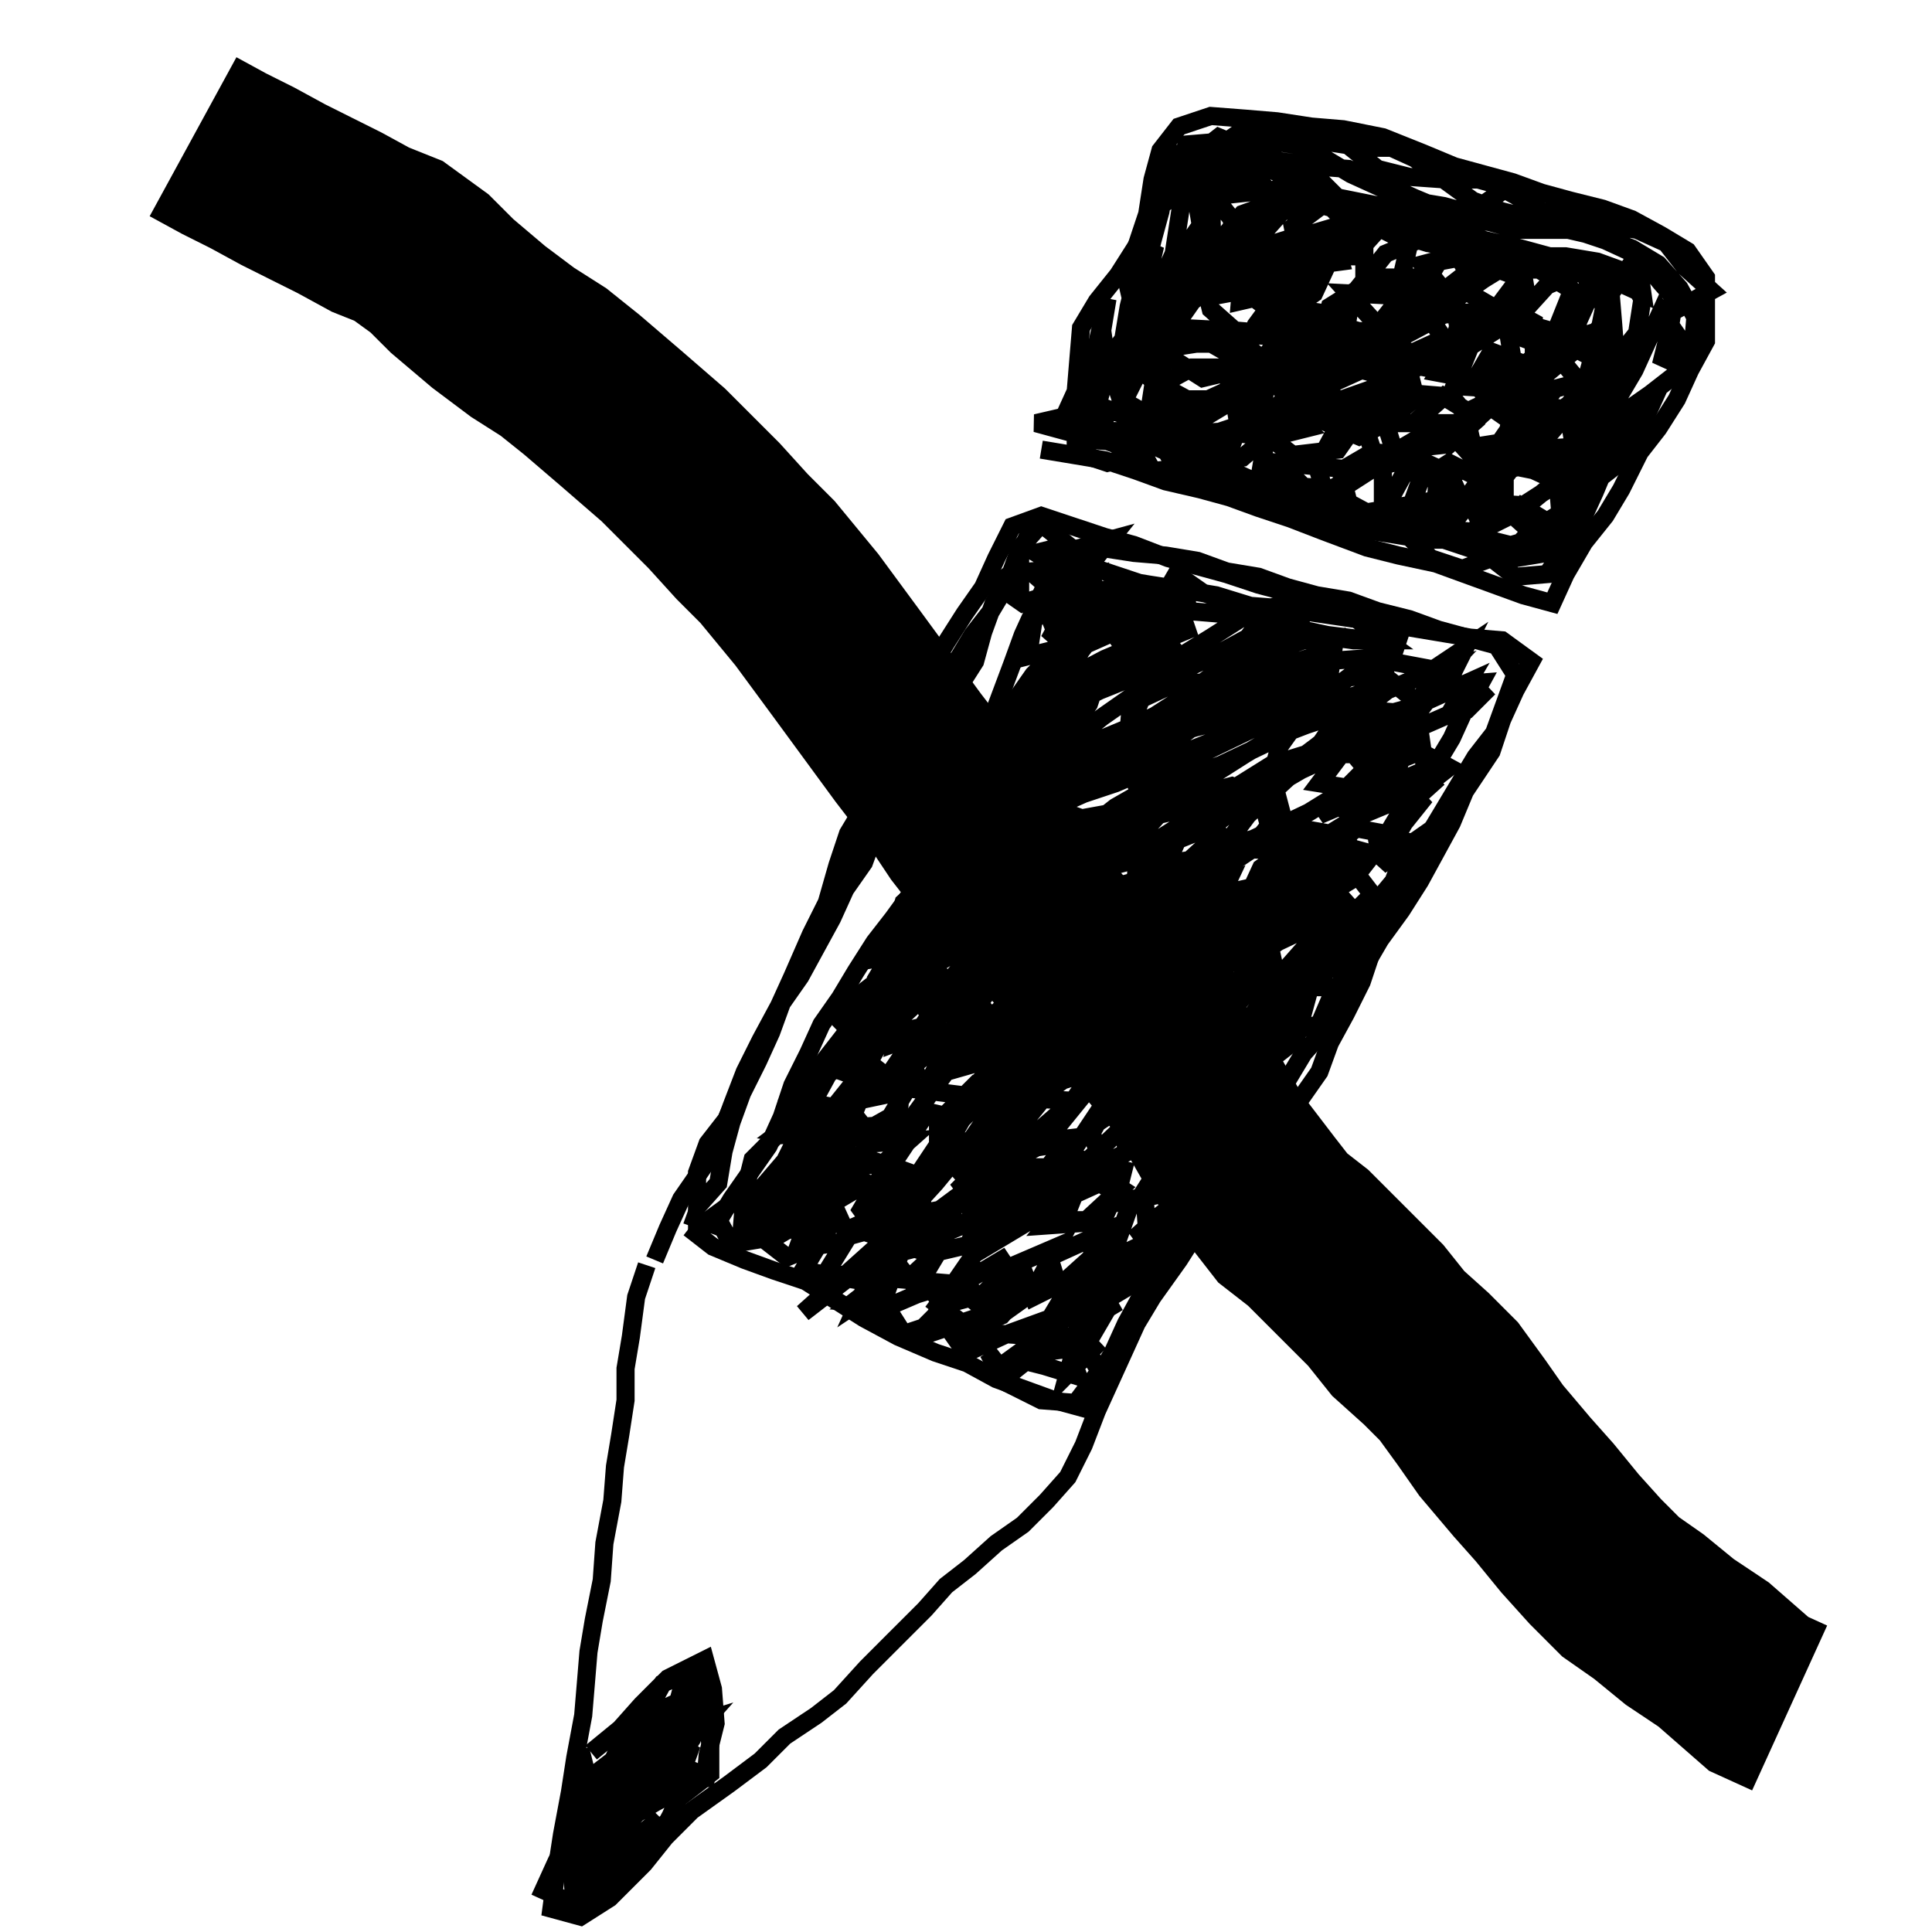 <?xml version="1.0" encoding="UTF-8" standalone="no"?>
<!DOCTYPE svg PUBLIC "-//W3C//DTD SVG 1.1//EN" "http://www.w3.org/Graphics/SVG/1.1/DTD/svg11.dtd">
<svg version="1.1" xmlns="http://www.w3.org/2000/svg" xmlns:xlink="http://www.w3.org/1999/xlink" preserveAspectRatio="xMidYMid meet" viewBox="0 0 640 640" width="640" height="640"><defs><path d="M214.24 419.12L210.73 429.65L208.98 442.81L207.22 453.33L207.22 463.86L205.47 475.26L203.72 485.79L202.84 497.19L200.21 511.23L199.33 523.51L196.7 536.67L194.94 547.19L194.07 557.72L193.19 568.25L190.56 582.28L188.8 593.68L186.17 607.72L184.42 619.12L182.66 632.28L192.31 634.91L201.96 628.77L213.36 617.37L220.38 608.6L229.15 599.82L241.43 591.05L251.96 583.16L259.86 575.26L270.38 568.25L278.28 562.11L287.05 552.46L295.82 543.68L306.35 533.16L313.36 525.26L321.26 519.12L330.03 511.23L338.8 505.09L346.7 497.19L353.72 489.3L358.98 478.77L363.36 467.37L367.75 457.72L372.14 448.07L376.52 438.42L381.79 429.65L390.56 417.37L396.7 407.72L402.84 397.19L408.1 387.54L414.24 377.89L420.38 367.37L426.52 357.72L431.79 348.95L438.8 341.05L444.94 331.4L451.08 321.75L457.22 311.23L464.24 301.58L470.38 291.93L475.65 282.28L480.91 272.63L485.29 262.11L494.07 248.95L497.58 238.42L501.96 228.77L507.22 219.12L497.58 212.11L487.05 211.23L476.52 209.47L466 207.72L452.84 203.33L442.31 199.82L430.03 197.19L416.87 193.68L406.35 190.18L396.7 187.54L387.05 184.91L375.65 180.53L366 177.89L355.47 174.39L344.94 170.88L335.29 174.39L330.03 184.91L325.65 194.56L319.51 203.33L313.36 212.98L308.1 221.75L302.84 231.4L297.58 241.93L290.56 257.72L286.17 267.37L280.91 276.14L277.4 286.67L273.89 298.95L268.63 309.47L262.49 323.51L258.1 333.16L251.96 344.56L246.7 355.09L242.31 366.49L238.8 376.14L233.54 385.79L225.65 397.19L221.26 406.84L216.87 417.37" id="bd1buFp9X"></path><path d="M195.82 580.53L205.47 572.63L212.49 564.74L221.26 555.96L233.54 549.82L236.17 559.47L237.05 570.88L234.42 581.4L233.54 591.93" id="a223FeTAbl"></path><path d="M228.28 406.84L236.17 412.98L246.7 417.37L256.35 420.88L266.87 424.39L276.52 430.53L286.17 436.67L297.58 442.81L309.86 448.07L320.38 451.58L330.03 456.84L339.68 460.35L349.33 463.86L358.98 466.49L363.36 456.84L368.63 448.07L373.01 438.42L378.28 428.77L384.42 420L391.43 412.11L399.33 404.21L405.47 396.32L412.49 388.42L419.51 380.53L425.65 372.63L430.91 363.86L437.05 355.09L440.56 345.44L445.82 335.79L451.08 325.26L454.59 314.74L458.98 305.09L462.49 294.56L467.75 285.79L473.01 277.02L478.28 268.25L483.54 259.47L488.8 250.7L494.94 242.81L498.45 233.16L501.96 223.51L495.82 213.86L486.17 211.23L476.52 208.6L466.87 205.09L456.35 202.46L446.7 198.95L436.17 197.19L426.52 194.56L416.87 191.05L406.35 189.3L396.7 185.79L386.17 184.04L375.65 183.16L364.24 181.4L353.72 182.28L347.58 191.05L343.19 200.7L338.8 210.35L335.29 220L330.03 234.04L323.89 244.56L320.38 254.21L316 263.86L312.49 274.39L307.22 284.04L302.84 294.56L295.82 304.21L289.68 312.11L283.54 321.75L278.28 330.53L272.14 339.3L267.75 348.95L262.49 359.47L258.98 370L254.59 379.65L248.45 388.42L242.31 397.19L237.05 405.96L227.4 402.46" id="b1iEus28PH"></path><path d="M344.94 148.95L355.47 150.7L366 152.46L376.52 155.96L386.17 159.47L397.58 162.11L407.22 164.74L416.87 168.25L427.4 171.75L438.8 176.14L452.84 181.4L463.36 184.04L475.65 186.67L485.29 190.18L494.94 193.68L504.59 197.19L514.24 199.82L518.63 190.18L524.77 179.65L531.79 170.88L537.05 162.11L543.19 149.82L549.33 141.93L555.47 132.28L559.86 122.63L565.12 112.98L565.12 102.46L565.12 91.93L558.98 83.16L550.21 77.89L540.56 72.63L530.91 69.12L520.38 66.49L510.73 63.86L501.08 60.35L491.43 57.72L481.79 55.09L471.26 50.7L458.1 45.44L444.94 42.81L434.42 41.93L423.01 40.18L412.49 39.3L401.08 38.42L390.56 41.93L384.42 49.82L381.79 59.47L380.03 70.88L376.52 81.4L370.38 91.05L363.36 99.82L358.1 108.6L357.22 119.12L356.35 129.65L351.96 139.3" id="b5FDlAdMMu"></path><path d="M363.36 189.3L351.96 191.05L358.1 181.4L367.75 178.77L360.73 187.54L371.26 191.05L381.79 194.56L371.26 195.44L360.73 198.95L371.26 197.19L383.54 197.19L369.51 201.58L357.22 204.21L345.82 205.96L355.47 198.95L365.12 193.68L352.84 196.32L365.12 195.44L356.35 201.58L367.75 199.82L356.35 205.96L347.58 212.11L353.72 200.7L359.86 191.93L349.33 195.44L342.31 205.96L340.56 217.37L351.08 214.74L342.31 223.51L336.17 232.28L327.4 246.32L320.38 256.84L330.91 249.82L339.68 237.54L346.7 228.77L352.84 219.12L358.98 208.6L351.96 220L345.82 228.77L342.31 238.42L351.08 228.77L356.35 218.25L363.36 205.09L352.84 212.11L344.07 221.75L336.17 234.04L328.28 244.56L320.38 255.09L314.24 262.98L324.77 253.33L335.29 241.93L349.33 226.14L364.24 207.72L372.14 195.44L366.87 204.21L358.1 215.61L351.96 226.14L344.94 239.3L337.05 251.58L331.79 262.98L325.65 277.89L335.29 267.37L344.94 255.96L352.84 244.56L360.73 233.16L364.24 222.63L355.47 229.65L350.21 239.3L342.31 249.82L334.42 262.11L326.52 274.39L318.63 286.67L312.49 295.44L307.22 305.96L312.49 294.56L322.14 280.53L330.91 269.12L339.68 257.72L346.7 248.07L336.17 256.84L328.28 267.37L323.01 276.14L317.75 284.91L323.01 276.14L330.91 265.61L337.05 256.84L341.43 245.44L331.79 251.58L325.65 259.47L319.51 267.37L328.28 259.47L324.77 269.12L318.63 277.02L312.49 286.67L311.61 298.07L306.35 307.72L297.58 317.37L289.68 325.26L299.33 316.49L307.22 308.6L297.58 317.37L289.68 325.26L297.58 312.11L304.59 302.46L307.22 291.93L299.33 298.95L296.7 308.6L291.43 317.37L301.96 315.61L296.7 327.89L288.8 334.91L296.7 327.89L304.59 321.75L297.58 333.16L285.29 343.68L277.4 351.58L287.93 344.56L276.52 354.21L259.86 366.49L269.51 355.96L294.07 324.39L286.17 330.53L275.65 339.3L283.54 330.53L291.43 324.39L286.17 336.67L280.91 345.44L274.77 354.21L266 364.74L279.15 367.37L276.52 379.65L266 392.81L277.4 387.54L286.17 382.28L276.52 388.42L266.87 393.68L269.51 383.16L277.4 377.02L285.29 368.25L273.89 374.39L262.49 379.65L268.63 367.37L258.1 375.26L268.63 377.02L264.24 388.42L254.59 397.19L246.7 404.21L259.86 398.07L251.08 405.96L253.72 396.32L244.07 401.58L255.47 395.44L254.59 406.84L269.51 398.95L266 408.6L276.52 403.33L268.63 412.98L280.03 411.23L273.01 422.63L288.8 421.75L284.42 431.4L294.94 424.39L291.43 434.04L303.72 428.77L315.12 425.26L309.86 435.79L301.96 443.68L312.49 440.18L323.01 436.67L322.14 447.19L333.54 441.93L343.19 438.42L337.93 448.95L351.08 447.19L362.49 441.05L356.35 451.58L364.24 444.56L353.72 455.09L356.35 445.44L348.45 439.3L337.93 444.56L351.96 434.04L360.73 428.77L352.84 435.79L343.19 441.93L356.35 434.91L365.12 429.65L357.22 438.42L370.38 431.4L357.22 439.3L365.12 431.4L378.28 423.51L383.54 414.74L392.31 406.84L401.96 399.82L393.19 405.96L400.21 395.44L384.42 405.09L375.65 410.35L384.42 402.46L395.82 393.68L406.35 384.91L412.49 376.14L417.75 366.49L409.86 372.63L396.7 384.04L388.8 391.05L394.94 382.28L404.59 371.75L412.49 363.86L417.75 355.09L406.35 366.49L418.63 351.58L427.4 336.67L419.51 344.56L430.91 327.89L441.43 314.74L449.33 305.09L438.8 318.25L432.66 327.89L442.31 319.12L458.1 302.46L430.91 327.89L442.31 313.86L452.84 302.46L461.61 291.93L466 280.53L457.22 286.67L465.12 272.63L472.14 263.86L463.36 270L458.1 278.77L468.63 264.74L476.52 257.72L467.75 265.61L475.65 253.33L480.91 244.56L485.29 234.91L493.19 227.89L485.29 235.79L490.56 226.14L479.15 227.02L485.29 214.74L474.77 221.75L460.73 219.12L464.24 208.6L453.72 212.11L439.68 210.35L427.4 207.72L418.63 202.46L404.59 203.33L394.07 202.46L383.54 200.7L389.68 190.18L398.45 196.32L411.61 200.7L417.75 208.6L435.29 210.35L448.45 212.11L458.98 212.11L449.33 205.09L425.65 201.58L414.24 200.7L402.84 197.19L392.31 195.44L380.91 193.68L370.38 191.93L379.15 199.82L395.82 199.82L384.42 203.33L374.77 206.84L358.98 213.86L368.63 205.96L378.28 201.58L388.8 197.19L379.15 208.6L369.51 215.61L383.54 205.96L393.19 202.46L377.4 212.11L368.63 217.37L360.73 225.26L371.26 220.88L390.56 214.74L377.4 217.37L362.49 222.63L353.72 227.89L366.87 220L385.29 212.11L395.82 207.72L382.66 211.23L366 218.25L349.33 227.02L335.29 237.54L353.72 234.04L364.24 228.77L377.4 223.51L389.68 218.25L401.08 211.23L410.73 205.09L420.38 201.58L413.36 211.23L403.72 216.49L392.31 221.75L383.54 227.02L373.89 231.4L365.12 237.54L356.35 244.56L347.58 250.7L338.8 255.96L353.72 251.58L379.15 239.3L391.43 231.4L409.86 217.37L419.51 212.98L430.03 207.72L426.52 217.37L414.24 225.26L404.59 229.65L394.07 232.28L383.54 236.67L373.89 241.05L363.36 245.44L353.72 250.7L366 252.46L378.28 248.07L391.43 240.18L402.84 230.53L411.61 221.75L422.14 215.61L431.79 212.11L442.31 211.23L440.56 222.63L429.15 227.02L414.24 231.4L401.08 235.79L388.8 241.05L376.52 245.44L359.86 250.7L350.21 253.33L341.43 258.6L355.47 261.23L371.26 254.21L380.91 248.07L389.68 241.93L401.08 234.91L409.86 229.65L420.38 225.26L430.03 219.12L440.56 215.61L435.29 227.89L423.89 231.4L406.35 238.42L395.82 241.05L384.42 244.56L372.14 249.82L356.35 256.84L344.07 262.98L329.15 270.88L340.56 270L351.08 266.49L366.87 259.47L378.28 253.33L387.93 245.44L398.45 238.42L408.1 231.4L416.87 226.14L426.52 222.63L437.93 219.12L450.21 218.25L460.73 217.37L456.35 227.89L443.19 232.28L433.54 235.79L422.14 238.42L406.35 243.68L393.19 248.95L381.79 254.21L369.51 259.47L358.98 262.98L344.94 268.25L331.79 273.51L321.26 277.89L337.05 284.91L347.58 284.04L360.73 279.65L377.4 270.88L394.07 261.23L402.84 255.96L412.49 249.82L421.26 244.56L432.66 240.18L445.82 235.79L457.22 229.65L467.75 225.26L479.15 221.75L464.24 237.54L453.72 243.68L440.56 250.7L429.15 255.96L415.12 262.98L401.08 264.74L390.56 265.61L373.89 268.25L354.59 271.75L343.19 274.39L333.54 278.77L325.65 285.79L329.15 296.32L340.56 294.56L358.98 290.18L373.89 284.91L382.66 278.77L392.31 272.63L401.96 267.37L411.61 262.11L423.89 255.96L437.05 248.07L450.21 241.93L458.98 236.67L468.63 234.04L486.17 226.14L480.03 236.67L466 242.81L448.45 248.07L437.05 251.58L426.52 257.72L408.98 268.25L397.58 273.51L388.8 278.77L401.96 273.51L422.14 257.72L436.17 247.19L449.33 236.67L457.22 230.53L444.07 231.4L434.42 234.04L423.01 237.54L397.58 249.82L388.8 255.09L374.77 262.98L392.31 257.72L404.59 253.33L423.01 244.56L432.66 239.3L445.82 234.04L434.42 250.7L425.65 258.6L413.36 270L405.47 280.53L415.12 277.89L433.54 269.12L451.96 257.72L464.24 250.7L471.26 241.93L455.47 251.58L440.56 266.49L451.08 270L461.61 265.61L472.14 260.35L480.03 254.21L470.38 248.95L457.22 254.21L446.7 260.35L437.05 270L472.14 255.09L470.38 242.81L458.98 241.05L447.58 245.44L437.05 259.47L453.72 262.11L462.49 255.96L466.87 244.56L459.86 235.79L449.33 234.91L441.43 244.56L451.08 248.07L464.24 243.68L471.26 234.04L458.1 223.51L446.7 224.39L432.66 234.91L423.89 247.19L421.26 256.84L425.65 273.51L440.56 276.14L451.96 269.12L457.22 260.35L448.45 249.82L432.66 249.82L421.26 253.33L407.22 262.11L386.17 277.89L380.91 287.54L391.43 293.68L402.84 289.3L413.36 282.28L420.38 273.51L417.75 263.86L408.1 260.35L394.94 263.86L385.29 268.25L377.4 277.02L376.52 287.54L394.07 284.91L403.72 276.14L398.45 263.86L381.79 260.35L369.51 267.37L344.94 286.67L335.29 298.95L351.08 303.33L367.75 288.42L367.75 274.39L352.84 269.12L330.91 280.53L323.01 293.68L335.29 298.07L348.45 289.3L349.33 277.02L336.17 280.53L329.15 288.42L322.14 302.46L331.79 309.47L345.82 297.19L346.7 284.04L333.54 277.89L316.87 282.28L308.1 292.81L311.61 304.21L329.15 300.7L338.8 294.56L327.4 293.68L316.87 303.33L311.61 312.11L328.28 312.98L339.68 303.33L327.4 296.32L315.12 305.09L307.22 315.61L313.36 326.14L320.38 318.25L297.58 351.58L309.86 347.19L317.75 341.05L323.89 333.16L327.4 322.63L317.75 314.74L308.98 320L300.21 326.14L309.86 337.54L322.14 330.53L330.91 320.88L332.66 308.6L316.87 311.23L306.35 325.26L316.87 327.89L331.79 316.49L337.05 305.09L336.17 291.05L319.51 298.07L306.35 320L308.98 330.53L327.4 323.51L337.05 315.61L334.42 304.21L317.75 309.47L299.33 333.16L296.7 345.44L310.73 340.18L304.59 331.4L294.07 341.05L284.42 357.72L296.7 357.72L306.35 349.82L308.98 339.3L294.07 342.81L281.79 355.96L294.07 360.35L305.47 353.33L287.05 358.6L280.91 373.51L294.94 372.63L301.08 356.84L283.54 357.72L273.01 370.88L280.91 377.89L294.94 370L300.21 361.23L283.54 364.74L271.26 380.53L284.42 383.16L297.58 370.88L298.45 360.35L286.17 350.7L274.77 355.09L269.51 364.74L266.87 378.77L271.26 389.3L293.19 384.91L301.08 377.89L288.8 378.77L282.66 386.67L275.65 398.07L280.03 407.72L297.58 399.82L298.45 387.54L287.93 384.04L275.65 387.54L266 396.32L263.36 405.96L287.05 391.93L271.26 387.54L261.61 397.19L257.22 408.6L269.51 405.09L275.65 397.19L273.89 386.67L262.49 391.93L256.35 400.7L268.63 400.7L275.65 389.3L264.24 379.65L253.72 391.93L262.49 397.19L273.01 387.54L270.38 375.26L257.22 376.14L249.33 384.04L246.7 394.56L258.1 395.44L268.63 389.3L260.73 397.19L253.72 406.84L258.1 397.19L248.45 404.21L257.22 398.95L245.82 402.46L256.35 399.82L245.82 405.96L246.7 395.44L237.05 402.46L242.31 412.11L252.84 410.35L260.73 416.49L271.26 412.11L266 420.88L290.56 425.26L282.66 431.4L293.19 432.28L299.33 441.93L312.49 437.54L318.63 446.32L332.66 441.93L344.94 442.81L335.29 449.82L345.82 452.46L357.22 455.96L353.72 446.32L342.31 448.95L333.54 455.96L327.4 448.07L332.66 457.72L344.94 463.86L356.35 464.74L364.24 454.21L358.98 445.44L343.19 444.56L355.47 442.81L363.36 430.53L356.35 422.63L348.45 435.79L362.49 430.53L373.01 414.74L361.61 416.49L359.86 430.53L374.77 422.63L380.03 408.6L379.15 396.32L367.75 398.95L363.36 408.6L369.51 416.49L384.42 409.47L390.56 396.32L383.54 387.54L377.4 397.19L393.19 393.68L406.35 378.77L412.49 366.49L405.47 375.26L416 376.14L416 363.86L404.59 363.86L395.82 369.12L408.98 371.75L416.87 363.86L421.26 350.7L429.15 344.56L431.79 334.91L419.51 343.68L437.05 339.3L442.31 327.02L430.03 327.02L443.19 327.02L448.45 318.25L455.47 305.96L443.19 303.33L458.1 297.19L470.38 278.77L453.72 279.65L463.36 277.02L449.33 274.39L441.43 280.53L437.93 291.05L448.45 291.05L454.59 283.16L437.93 281.4L430.03 288.42L439.68 296.32L448.45 291.05L446.7 279.65L432.66 284.04L427.4 297.19L445.82 298.95L438.8 291.05L430.91 300.7L444.07 306.84L454.59 296.32L445.82 284.91L431.79 289.3L426.52 299.82L444.07 291.93L449.33 281.4L439.68 278.77L427.4 280.53L417.75 287.54L412.49 298.95L423.89 296.32L434.42 290.18L430.91 276.14L418.63 277.89L405.47 287.54L400.21 297.19L419.51 292.81L423.89 282.28L410.73 280.53L380.03 297.19L394.07 297.19L405.47 284.91L371.26 307.72L384.42 304.21L394.94 294.56L385.29 289.3L363.36 295.44L352.84 300.7L343.19 310.35L361.61 304.21L374.77 294.56L379.15 284.04L362.49 288.42L353.72 294.56L343.19 304.21L355.47 305.09L345.82 310.35L337.93 327.89L353.72 328.77L366 320.88L370.38 309.47L351.96 313.86L341.43 323.51L328.28 337.54L320.38 346.32L338.8 333.16L350.21 320.88L352.84 310.35L335.29 318.25L325.65 330.53L320.38 340.18L338.8 337.54L352.84 321.75L359.86 308.6L352.84 299.82L339.68 305.96L331.79 314.74L323.01 325.26L310.73 352.46L333.54 342.81L326.52 334.91L313.36 347.19L306.35 361.23L320.38 362.98L331.79 349.82L313.36 355.09L303.72 368.25L291.43 395.44L305.47 390.18L312.49 381.4L318.63 370.88L307.22 368.25L289.68 394.56L293.19 404.21L302.84 398.07L309.86 390.18L297.58 390.18L289.68 398.07L290.56 408.6L300.21 404.21L284.42 408.6L303.72 389.3L294.07 385.79L285.29 400.7L292.31 410.35L308.1 398.95L294.94 403.33L290.56 413.86L305.47 412.11L294.07 414.74L301.08 423.51L313.36 412.11L311.61 400.7L293.19 404.21L288.8 417.37L305.47 412.98L305.47 396.32L290.56 398.95L287.93 408.6L303.72 413.86L313.36 405.09L298.45 405.09L291.43 413.86L294.94 423.51L316 425.26L325.65 411.23L310.73 414.74L305.47 423.51L312.49 432.28L325.65 428.77L334.42 420L318.63 421.75L310.73 432.28L321.26 440.18L331.79 435.79L338.8 427.89L331.79 417.37L318.63 425.26L327.4 431.4L336.17 424.39L322.14 430.53L330.03 436.67L342.31 427.89L350.21 412.98L337.93 418.25L342.31 429.65L352.84 424.39L361.61 416.49L366.87 407.72L347.58 416.49L351.08 427.89L361.61 422.63L370.38 410.35L374.77 398.07L364.24 391.93L354.59 396.32L346.7 405.96L358.98 405.09L369.51 398.07L372.14 387.54L354.59 383.16L344.94 391.93L343.19 404.21L359.86 404.21L371.26 393.68L358.98 385.79L348.45 390.18L333.54 404.21L352.84 403.33L358.1 390.18L346.7 386.67L327.4 395.44L323.01 406.84L345.82 398.95L352.84 386.67L333.54 386.67L321.26 398.95L323.89 414.74L350.21 398.95L357.22 388.42L317.75 398.95L337.93 396.32L351.96 387.54L357.22 377.89L335.29 381.4L317.75 396.32L312.49 408.6L323.01 404.21L345.82 388.42L354.59 377.02L331.79 379.65L316.87 394.56L345.82 378.77L357.22 364.74L340.56 363.86L326.52 373.51L315.12 388.42L327.4 381.4L340.56 370L351.96 355.96L341.43 349.82L323.89 358.6L310.73 371.75L310.73 384.04L321.26 380.53L351.08 358.6L354.59 347.19L338.8 352.46L316.87 370L306.35 385.79L335.29 372.63L350.21 358.6L356.35 346.32L337.93 351.58L317.75 371.75L312.49 382.28L330.91 372.63L355.47 348.95L367.75 333.16L375.65 318.25L351.96 326.14L335.29 340.18L329.15 348.95L344.94 338.42L366 325.26L372.14 316.49L359.86 317.37L345.82 332.28L336.17 348.07L350.21 348.07L366 336.67L375.65 326.14L379.15 315.61L358.98 320L346.7 333.16L339.68 348.95L364.24 337.54L386.17 318.25L394.94 306.84L403.72 292.81L380.03 306.84L364.24 325.26L355.47 338.42L374.77 327.89L399.33 307.72L406.35 292.81L393.19 298.95L376.52 315.61L361.61 334.91L358.1 348.07L385.29 332.28L403.72 317.37L408.98 303.33L398.45 299.82L385.29 308.6L361.61 338.42L355.47 356.84L366.87 353.33L393.19 333.16L409.86 316.49L417.75 305.96L401.96 308.6L381.79 332.28L371.26 349.82L370.38 361.23L396.7 342.81L416 321.75L410.73 311.23L393.19 324.39L377.4 341.93L367.75 354.21L365.12 370.88L394.07 351.58L411.61 330.53L404.59 321.75L394.07 328.77L380.03 345.44L366.87 363.86L354.59 382.28L348.45 393.68L359.86 384.91L377.4 368.25L386.17 358.6L391.43 348.07L380.91 348.07L370.38 359.47L361.61 375.26L365.12 385.79L375.65 380.53L394.07 361.23L399.33 350.7L402.84 338.42L387.93 345.44L380.91 354.21L372.14 368.25L373.01 380.53L398.45 360.35L407.22 348.07L387.05 367.37L380.91 378.77L401.08 371.75L410.73 355.96L397.58 352.46L383.54 365.61L376.52 381.4L387.05 383.16L402.84 368.25L409.86 360.35L400.21 357.72L391.43 369.12L385.29 380.53L401.08 371.75L417.75 354.21L423.01 342.81L400.21 355.96L422.14 341.93L428.28 333.16L431.79 323.51L417.75 332.28L405.47 348.95L429.15 333.16L437.93 317.37L418.63 323.51L422.14 333.16L436.17 321.75L446.7 305.96L432.66 302.46L419.51 313.86L436.17 305.96L412.49 313.86L431.79 298.95L404.59 302.46L431.79 300.7L418.63 304.21L423.01 324.39L436.17 309.47L439.68 299.82L416 295.44L402.84 303.33L391.43 317.37L419.51 309.47L434.42 304.21L419.51 314.74L414.24 328.77L424.77 325.26L435.29 316.49L443.19 297.19L437.05 282.28L415.12 281.4L399.33 287.54L383.54 312.11L421.26 298.07L437.05 282.28L408.1 298.95L389.68 321.75L384.42 337.54L386.17 348.07L411.61 339.3L427.4 325.26L412.49 324.39L396.7 338.42L388.8 350.7L400.21 339.3L412.49 321.75L416.87 309.47L398.45 314.74L387.05 328.77L394.94 321.75L376.52 329.65L368.63 345.44L355.47 364.74L329.15 387.54L285.29 420L266 434.91L291.43 412.11L309.86 391.93L322.14 377.02L331.79 362.98L357.22 334.04L371.26 319.12L380.03 310.35L371.26 322.63L354.59 342.81L330.91 370.88L343.19 362.98L360.73 340.18L378.28 314.74L384.42 298.95L368.63 305.96L351.96 323.51L336.17 343.68L350.21 332.28L373.89 304.21L387.05 284.91L394.94 267.37L372.14 272.63L354.59 287.54L367.75 284.04L383.54 267.37L389.68 251.58L373.01 247.19L356.35 253.33L343.19 262.98L358.98 254.21L373.89 241.93L374.77 231.4L383.54 224.39L392.31 215.61L382.66 220.88L374.77 239.3L386.17 239.3L402.84 232.28L387.93 246.32L398.45 238.42L401.08 226.14L389.68 226.14L376.52 232.28L384.42 223.51L372.14 227.02" id="c4wPjrmC4"></path><path d="M219.51 583.16L213.36 591.05L223.89 586.67L225.65 576.14L215.12 574.39L205.47 577.89L201.08 587.54L193.19 593.68L202.84 590.18L196.7 598.07L198.45 586.67L190.56 592.81L194.07 602.46L194.94 612.98L193.19 623.51L190.56 633.16L189.68 622.63L190.56 612.11L189.68 622.63L193.19 608.6L194.07 597.19L197.58 586.67L198.45 597.19L196.7 607.72L194.07 617.37L202.84 610.35L205.47 600.7L201.96 612.98L212.49 610.35L218.63 602.46L208.98 610.35L199.33 622.63L208.98 618.25L216.87 611.23L222.14 601.58L226.52 591.93L216.87 597.19L208.1 602.46L215.12 593.68L223.01 587.54L216.87 596.32L226.52 593.68L230.91 584.04L227.4 593.68L235.29 587.54L235.29 577.02L232.66 567.37L231.79 555.09L228.28 566.49L226.52 577.89L233.54 570L222.14 573.51L230.03 566.49L220.38 569.12L216 578.77L223.01 570.88L228.28 562.11L216.87 567.37L210.73 577.89L221.26 569.12L210.73 571.75L204.59 580.53L216 574.39L208.1 582.28L203.72 592.81L214.24 586.67L204.59 589.3L214.24 591.93L221.26 584.04L215.12 592.81L208.98 601.58L202.84 612.98L214.24 612.98L221.26 603.33L212.49 611.23L204.59 619.12L203.72 605.09L208.1 594.56L212.49 584.91L216.87 574.39L221.26 584.04L217.75 594.56L225.65 587.54L229.15 577.89L223.01 585.79L229.15 576.14L230.91 564.74L229.15 553.33L219.51 557.72L214.24 567.37L210.73 577.89L204.59 586.67L194.94 590.18L192.31 579.65L191.43 591.05L194.07 601.58L195.82 612.98L194.94 623.51L203.72 616.49L200.21 626.14L189.68 630.53L180.03 626.14L184.42 616.49L189.68 606.84L192.31 595.44L198.45 603.33L208.1 600.7L198.45 605.09L205.47 593.68L210.73 582.28L203.72 593.68L200.21 603.33L195.82 613.86L205.47 606.84L213.36 598.07L221.26 590.18L222.14 577.89L223.89 566.49L226.52 556.84" id="af1YqAzj7"></path><path d="M342.31 173.51L337.93 183.16L333.54 193.68L328.28 202.46L322.14 210.35L316.87 219.12L311.61 227.89L305.47 235.79L301.96 245.44L294.94 254.21L290.56 264.74L284.42 273.51L281.79 283.16L278.28 293.68L273.89 303.33L270.38 312.98L265.12 321.75L259.86 330.53L254.59 340.18L251.08 349.82L244.94 361.23L240.56 370.88L234.42 378.77L230.91 388.42L230.91 399.82L237.93 391.93L239.68 381.4L242.31 371.75L245.82 362.11L251.08 351.58L255.47 341.93L258.98 332.28L265.12 323.51L270.38 313.86L275.65 304.21L280.03 294.56L286.17 285.79L289.68 276.14L294.07 266.49L299.33 257.72L303.72 247.19L311.61 238.42L316.87 228.77L323.01 219.12L325.65 209.47L329.15 199.82L334.42 191.05L337.93 181.4L344.94 173.51L353.72 180.53L343.19 183.16L351.96 188.42L341.43 189.3L349.33 196.32L338.8 199.82L330.03 193.68L337.93 187.54L337.93 198.07" id="b3ORsPEEcS"></path><path d="M418.63 71.75L407.22 77.89L417.75 77.89L424.77 70L417.75 60.35L407.22 59.47L417.75 60.35L411.61 52.46L400.21 55.96L409.86 53.33L401.08 47.19L390.56 48.07L400.21 51.58L395.82 62.98L397.58 73.51L401.08 84.04L408.98 91.05L419.51 91.05L430.03 82.28L430.03 71.75L417.75 62.98L407.22 59.47L394.94 60.35L384.42 68.25L376.52 81.4L373.01 91.93L375.65 103.33L388.8 104.21L399.33 96.32L408.1 85.79L408.1 72.63L401.08 63.86L391.43 60.35L380.91 64.74L391.43 62.11L383.54 68.25L389.68 59.47L391.43 48.95L386.17 59.47L384.42 70L381.79 79.65L379.15 90.18L376.52 101.58L372.14 112.11L366.87 121.75L365.12 109.47L366.87 98.95L364.24 110.35L361.61 121.75L359.86 133.16L358.1 143.68L363.36 134.91L366 125.26L360.73 134.91L357.22 145.44L369.51 146.32L377.4 139.3L367.75 135.79L362.49 144.56L372.14 148.07L386.17 143.68L376.52 146.32L381.79 155.96L393.19 155.09L400.21 146.32L394.07 154.21L404.59 156.84L408.1 147.19L398.45 144.56L389.68 150.7L394.07 160.35L404.59 161.23L403.72 148.07L395.82 141.05L386.17 137.54L375.65 136.67L379.15 146.32L388.8 150.7L399.33 154.21L409.86 156.84L419.51 161.23L430.91 166.49L440.56 170L450.21 175.26L461.61 177.02L472.14 178.77L482.66 178.77L492.31 182.28L501.96 184.91L512.49 183.16L516 173.51L519.51 163.86L524.77 154.21L530.03 144.56L537.93 136.67L546.7 130.53L554.59 124.39L560.73 115.61L561.61 105.09L556.35 95.44L549.33 87.54L540.56 82.28L530.91 78.77L519.51 76.14L508.98 73.51L498.45 71.75L487.93 70.88L478.28 68.25L467.75 66.49L457.22 62.11L447.58 57.72L438.8 52.46L429.15 48.07L418.63 46.32L408.1 48.95L402.84 57.72L398.45 68.25L397.58 79.65L393.19 89.3L387.93 98.07L380.91 106.84L391.43 100.7L394.94 83.16L399.33 73.51L404.59 64.74L429.15 62.11L439.68 65.61L449.33 69.12L459.86 71.75L469.51 74.39L481.79 77.02L492.31 79.65L503.72 82.28L513.36 84.91L523.01 88.42L534.42 92.81L544.07 97.19L542.31 84.91L534.42 77.89L523.89 76.14L513.36 76.14L502.84 76.14L493.19 73.51L480.03 72.63L467.75 70L457.22 68.25L444.07 65.61L433.54 62.98L423.89 57.72L415.12 52.46L404.59 48.07L413.36 41.93L428.28 45.44L440.56 47.19L451.96 48.95L463.36 48.95L473.01 52.46L482.66 55.96L492.31 59.47L501.96 64.74L510.73 70L522.14 71.75L531.79 74.39L542.31 76.14L551.96 80.53L558.1 88.42L566.87 96.32L557.22 101.58L550.21 93.68L543.19 84.91L531.79 79.65L521.26 76.14L511.61 73.51L497.58 70L487.93 66.49L478.28 59.47L468.63 52.46L458.98 48.07L447.58 48.95L456.35 55.96L466.87 58.6L479.15 59.47L489.68 59.47L499.33 62.11L490.56 68.25L479.15 70L468.63 65.61L458.98 61.23L446.7 55.96L435.29 55.09L423.89 53.33L414.24 49.82L403.72 45.44L395.82 51.58L392.31 61.23L390.56 72.63L388.8 84.04L384.42 93.68L379.15 103.33L380.03 92.81L382.66 81.4L376.52 91.05L373.89 101.58L372.14 112.11L367.75 121.75L361.61 129.65L356.35 139.3L356.35 149.82L366.87 153.33L377.4 150.7L387.05 144.56L388.8 134.04L383.54 124.39L376.52 115.61L377.4 104.21L371.26 115.61L370.38 126.14L373.01 135.79L384.42 142.81L394.07 148.07L403.72 150.7L405.47 161.23L415.12 164.74L425.65 165.61L434.42 170.88L444.94 172.63L455.47 174.39L466 177.02L473.89 184.91L484.42 188.42L494.07 184.91L501.96 191.05L512.49 190.18L518.63 181.4L523.89 172.63L528.28 162.98L532.66 152.46L537.05 142.81L545.82 136.67L541.43 146.32L535.29 154.21L527.4 160.35L530.03 141.93L541.43 122.63L545.82 112.98L550.21 103.33L556.35 112.11L550.21 120.88L552.84 110.35L554.59 99.82L550.21 90.18L539.68 88.42L533.54 97.19L534.42 107.72L535.29 119.12L542.31 110.35L544.07 98.95L538.8 90.18L529.15 86.67L518.63 84.91L508.1 84.91L494.94 84.04L483.54 82.28L473.01 80.53L461.61 77.02L448.45 70.88L438.8 68.25L426.52 68.25L416 76.14L413.36 85.79L424.77 85.79L435.29 82.28L444.94 76.14L442.31 66.49L430.91 64.74L421.26 67.37L411.61 70.88L403.72 80.53L403.72 91.05L414.24 93.68L430.91 91.05L444.07 83.16L450.21 72.63L436.17 58.6L424.77 55.96L412.49 55.96L401.08 60.35L401.96 98.07L416 95.44L430.03 89.3L439.68 83.16L446.7 74.39L437.93 65.61L425.65 65.61L410.73 72.63L401.96 82.28L398.45 91.93L401.08 102.46L408.98 109.47L419.51 110.35L426.52 101.58L423.89 91.93L413.36 89.3L403.72 92.81L394.94 99.82L388.8 108.6L388.8 119.12L398.45 125.26L416.87 120.88L423.89 112.11L425.65 101.58L416 94.56L404.59 93.68L391.43 97.19L384.42 105.96L382.66 116.49L383.54 127.02L393.19 132.28L404.59 132.28L412.49 126.14L415.12 116.49L407.22 109.47L390.56 108.6L375.65 113.86L370.38 122.63L371.26 133.16L380.91 139.3L394.07 137.54L404.59 133.16L410.73 125.26L409.86 114.74L396.7 111.23L384.42 113.86L380.03 124.39L388.8 132.28L400.21 132.28L409.86 127.89L412.49 117.37L401.96 112.98L390.56 114.74L382.66 123.51L380.91 134.91L386.17 143.68L399.33 144.56L409.86 141.05L416.87 133.16L416.87 122.63L408.1 113.86L390.56 113.86L380.91 123.51L386.17 135.79L399.33 136.67L408.1 128.77L408.98 118.25L396.7 111.23L384.42 111.23L373.01 111.23L366.87 119.12L371.26 132.28L383.54 139.3L395.82 140.18L408.98 132.28L405.47 121.75L394.94 121.75L385.29 127.02L380.03 138.42L387.05 150.7L398.45 153.33L411.61 151.58L423.89 141.05L430.03 129.65L420.38 127.02L408.98 133.16L410.73 143.68L422.14 144.56L432.66 141.93L423.89 134.04L417.75 142.81L428.28 150.7L443.19 148.95L449.33 140.18L439.68 136.67L429.15 137.54L419.51 144.56L417.75 155.09L434.42 165.61L451.96 155.96L423.89 153.33L431.79 161.23L444.07 162.11L456.35 154.21L452.84 143.68L441.43 144.56L436.17 154.21L439.68 165.61L451.08 170L461.61 168.25L475.65 165.61L476.52 155.09L465.12 156.84L459.86 166.49L466 177.02L478.28 177.02L485.29 168.25L480.03 156.84L466 150.7L454.59 149.82L444.07 155.96L446.7 166.49L458.1 172.63L472.14 173.51L481.79 167.37L480.03 156.84L468.63 151.58L458.1 154.21L458.1 165.61L471.26 170.88L483.54 168.25L490.56 158.6L480.03 153.33L470.38 159.47L466.87 169.12L477.4 175.26L487.93 176.14L494.94 168.25L483.54 167.37L480.91 179.65L491.43 183.16L503.72 179.65L510.73 171.75L501.96 166.49L508.1 176.14L520.38 169.12L523.01 158.6L520.38 148.07L506.35 148.95L498.45 157.72L498.45 168.25L507.22 176.14L516.87 170L516 159.47L504.59 154.21L494.94 156.84L487.93 168.25L493.19 178.77L507.22 182.28L520.38 172.63L523.89 162.98L518.63 152.46L503.72 152.46L494.07 156.84L489.68 166.49L504.59 167.37L516.87 159.47L521.26 147.19L519.51 136.67L505.47 134.04L497.58 145.44L505.47 152.46L517.75 150.7L524.77 141.93L525.65 129.65L517.75 120L502.84 123.51L498.45 133.16L508.1 138.42L519.51 136.67L525.65 128.77L530.03 117.37L513.36 113.86L502.84 122.63L504.59 134.04L519.51 138.42L528.28 133.16L533.54 121.75L522.14 115.61L511.61 124.39L512.49 134.91L523.01 135.79L535.29 130.53L539.68 119.12L529.15 110.35L512.49 115.61L506.35 124.39L509.86 134.91L519.51 137.54L530.91 134.91L518.63 134.91L509.86 143.68L499.33 156.84L493.19 165.61L489.68 176.14L503.72 169.12L513.36 161.23L520.38 150.7L527.4 136.67L529.15 125.26L515.12 128.77L505.47 141.05L500.21 154.21L513.36 156.84L521.26 149.82L530.03 137.54L520.38 133.16L505.47 152.46L513.36 143.68L523.89 131.4L530.03 109.47L518.63 112.98L529.15 112.98L531.79 99.82L520.38 97.19L515.12 110.35L524.77 114.74L532.66 105.09L532.66 92.81L523.01 90.18L512.49 94.56L503.72 104.21L510.73 112.11L523.01 105.96L527.4 96.32L523.01 86.67L505.47 89.3L497.58 99.82L500.21 110.35L511.61 114.74L522.14 111.23L523.89 98.07L509.86 89.3L496.7 89.3L485.29 96.32L495.82 102.46L505.47 96.32L503.72 85.79L491.43 87.54L501.08 91.05L490.56 84.04L476.52 86.67L471.26 95.44L483.54 98.07L492.31 91.93L484.42 84.04L471.26 87.54L478.28 96.32L486.17 90.18L480.91 81.4L469.51 79.65L458.98 84.04L451.96 92.81L464.24 91.93L466.87 80.53L456.35 75.26L442.31 76.14L436.17 84.91L448.45 84.91L456.35 76.14L449.33 68.25L438.8 67.37L428.28 75.26L430.91 88.42L444.07 86.67L441.43 77.02L428.28 83.16L420.38 97.19L422.14 107.72L444.07 103.33L451.96 92.81L451.96 81.4L441.43 77.89L430.91 77.89L419.51 81.4L411.61 89.3L410.73 99.82L433.54 94.56L441.43 85.79L438.8 76.14L423.89 80.53L413.36 97.19L423.89 105.09L435.29 97.19L440.56 85.79L425.65 94.56L416 107.72L411.61 120L415.12 129.65L434.42 113.86L441.43 104.21L430.03 102.46L418.63 111.23L433.54 112.11L440.56 102.46L430.91 110.35L423.01 120.88L439.68 118.25L427.4 119.12L424.77 128.77L439.68 134.04L454.59 128.77L461.61 119.12L450.21 118.25L441.43 127.02L437.93 139.3L450.21 144.56L460.73 139.3L468.63 130.53L466 120L454.59 112.98L433.54 118.25L425.65 127.89L430.91 137.54L447.58 137.54L458.1 132.28L461.61 121.75L455.47 111.23L443.19 107.72L431.79 108.6L419.51 121.75L418.63 134.04L431.79 140.18L442.31 138.42L452.84 134.91L463.36 127.02L464.24 115.61L452.84 115.61L438.8 125.26L437.93 136.67L458.1 137.54L465.12 129.65L462.49 119.12L452.84 115.61L440.56 127.02L443.19 140.18L478.28 140.18L463.36 148.95L480.03 147.19L489.68 138.42L478.28 131.4L470.38 138.42L480.03 147.19L487.93 140.18L480.91 131.4L470.38 130.53L458.98 140.18L462.49 151.58L476.52 155.96L487.05 155.96L498.45 149.82L500.21 139.3L491.43 133.16L480.91 143.68L488.8 152.46L499.33 151.58L507.22 139.3L500.21 129.65L485.29 136.67L487.93 148.07L504.59 145.44L511.61 131.4L508.1 121.75L494.07 116.49L487.93 127.02L500.21 130.53L509.86 124.39L509.86 111.23L497.58 106.84L487.05 112.11L483.54 123.51L493.19 131.4L504.59 127.89L512.49 121.75L513.36 109.47L501.08 105.96L487.05 114.74L481.79 127.89L495.82 128.77L508.1 118.25L508.1 106.84L498.45 101.58L486.17 107.72L476.52 123.51L490.56 126.14L501.08 119.12L499.33 108.6L488.8 103.33L478.28 104.21L465.12 111.23L458.98 119.12L472.14 121.75L484.42 118.25L487.93 108.6L473.89 99.82L455.47 109.47L451.08 120L468.63 120.88L480.91 115.61L484.42 103.33L468.63 98.07L458.98 105.09L451.96 116.49L463.36 123.51L475.65 120L483.54 111.23L481.79 100.7L468.63 91.93L458.1 91.93L447.58 98.95L445.82 109.47L465.12 110.35L474.77 104.21L471.26 93.68L454.59 92.81L440.56 101.58L437.93 112.11L452.84 112.11L467.75 105.96L469.51 94.56L458.98 92.81L445.82 98.07L436.17 112.11L445.82 119.12L468.63 116.49L478.28 112.11L472.14 103.33L458.1 105.96L464.24 98.07L446.7 97.19L455.47 106.84L444.94 117.37L430.03 128.77L422.14 135.79L433.54 130.53L452.84 121.75L461.61 115.61L442.31 106.84L427.4 105.96L415.12 95.44L410.73 80.53L396.7 76.14L388.8 87.54L381.79 98.07L378.28 110.35L375.65 126.14L370.38 136.67L359.86 134.91L352.84 142.81L343.19 140.18L354.59 137.54L364.24 143.68L353.72 142.81L368.63 142.81L382.66 142.81L394.07 143.68L407.22 142.81L422.14 138.42L433.54 131.4L444.94 120.88L454.59 123.51L464.24 127.02" id="d1fE52hNdO"></path><path d="M592.84 565.79L582.58 561.12L567.65 548.07L556.46 540.6L546.2 532.21L536.87 525.68L528.48 517.28L520.08 507.96L511.69 497.7L504.22 489.3L493.96 477.17L487.43 467.85L479.97 457.59L472.51 450.12L463.18 441.73L455.72 432.4L442.66 419.34L433.33 410.01L424.94 403.48L418.41 395.09L406.28 379.23L398.82 366.17L393.22 356.84L381.1 342.85L371.77 332.59L363.37 323.26L353.11 313.94L341.92 300.88L333.53 290.62L326.06 282.22L319.53 273.83L310.21 259.84L300.88 247.71L290.62 233.72L280.36 219.73L267.3 202L254.24 186.15L245.84 177.75L236.52 167.49L227.19 158.16L219.73 150.7L205.73 138.57L192.67 127.38L183.35 119.92L173.09 113.39L161.89 104.99L149.77 94.73L142.3 87.27L132.04 79.81L122.72 76.08L112.46 70.48L103.13 65.82L93.8 61.15L83.54 55.56L74.21 50.89L63.95 45.29" id="f5zi2ARrPM"></path></defs><g visibility="inherit"><g visibility="inherit"><g visibility="inherit"><g visibility="inherit"><g visibility="inherit"><g><use xlink:href="#bd1buFp9X" opacity="1" fill-opacity="0" stroke="#000000" stroke-width="6" stroke-opacity="1"></use></g></g><g visibility="inherit"><g><use xlink:href="#a223FeTAbl" opacity="1" fill-opacity="0" stroke="#000000" stroke-width="6" stroke-opacity="1"></use></g></g><g visibility="inherit"><use xlink:href="#b1iEus28PH" opacity="1" fill="#000000" fill-opacity="0"></use><g><use xlink:href="#b1iEus28PH" opacity="1" fill-opacity="0" stroke="#000000" stroke-width="6" stroke-opacity="1"></use></g></g><g visibility="inherit"><g><use xlink:href="#b5FDlAdMMu" opacity="1" fill-opacity="0" stroke="#000000" stroke-width="6" stroke-opacity="1"></use></g></g></g><g visibility="inherit"><g><use xlink:href="#c4wPjrmC4" opacity="1" fill-opacity="0" stroke="#000000" stroke-width="6" stroke-opacity="1"></use></g></g><g visibility="inherit"><g><use xlink:href="#af1YqAzj7" opacity="1" fill-opacity="0" stroke="#000000" stroke-width="6" stroke-opacity="1"></use></g></g><g visibility="inherit"><g><use xlink:href="#b3ORsPEEcS" opacity="1" fill-opacity="0" stroke="#000000" stroke-width="6" stroke-opacity="1"></use></g></g><g visibility="inherit"><g><use xlink:href="#d1fE52hNdO" opacity="1" fill-opacity="0" stroke="#000000" stroke-width="6" stroke-opacity="1"></use></g></g></g><g visibility="inherit"><g><use xlink:href="#f5zi2ARrPM" opacity="1" fill-opacity="0" stroke="#000000" stroke-width="60" stroke-opacity="1"></use></g></g></g></g></svg>